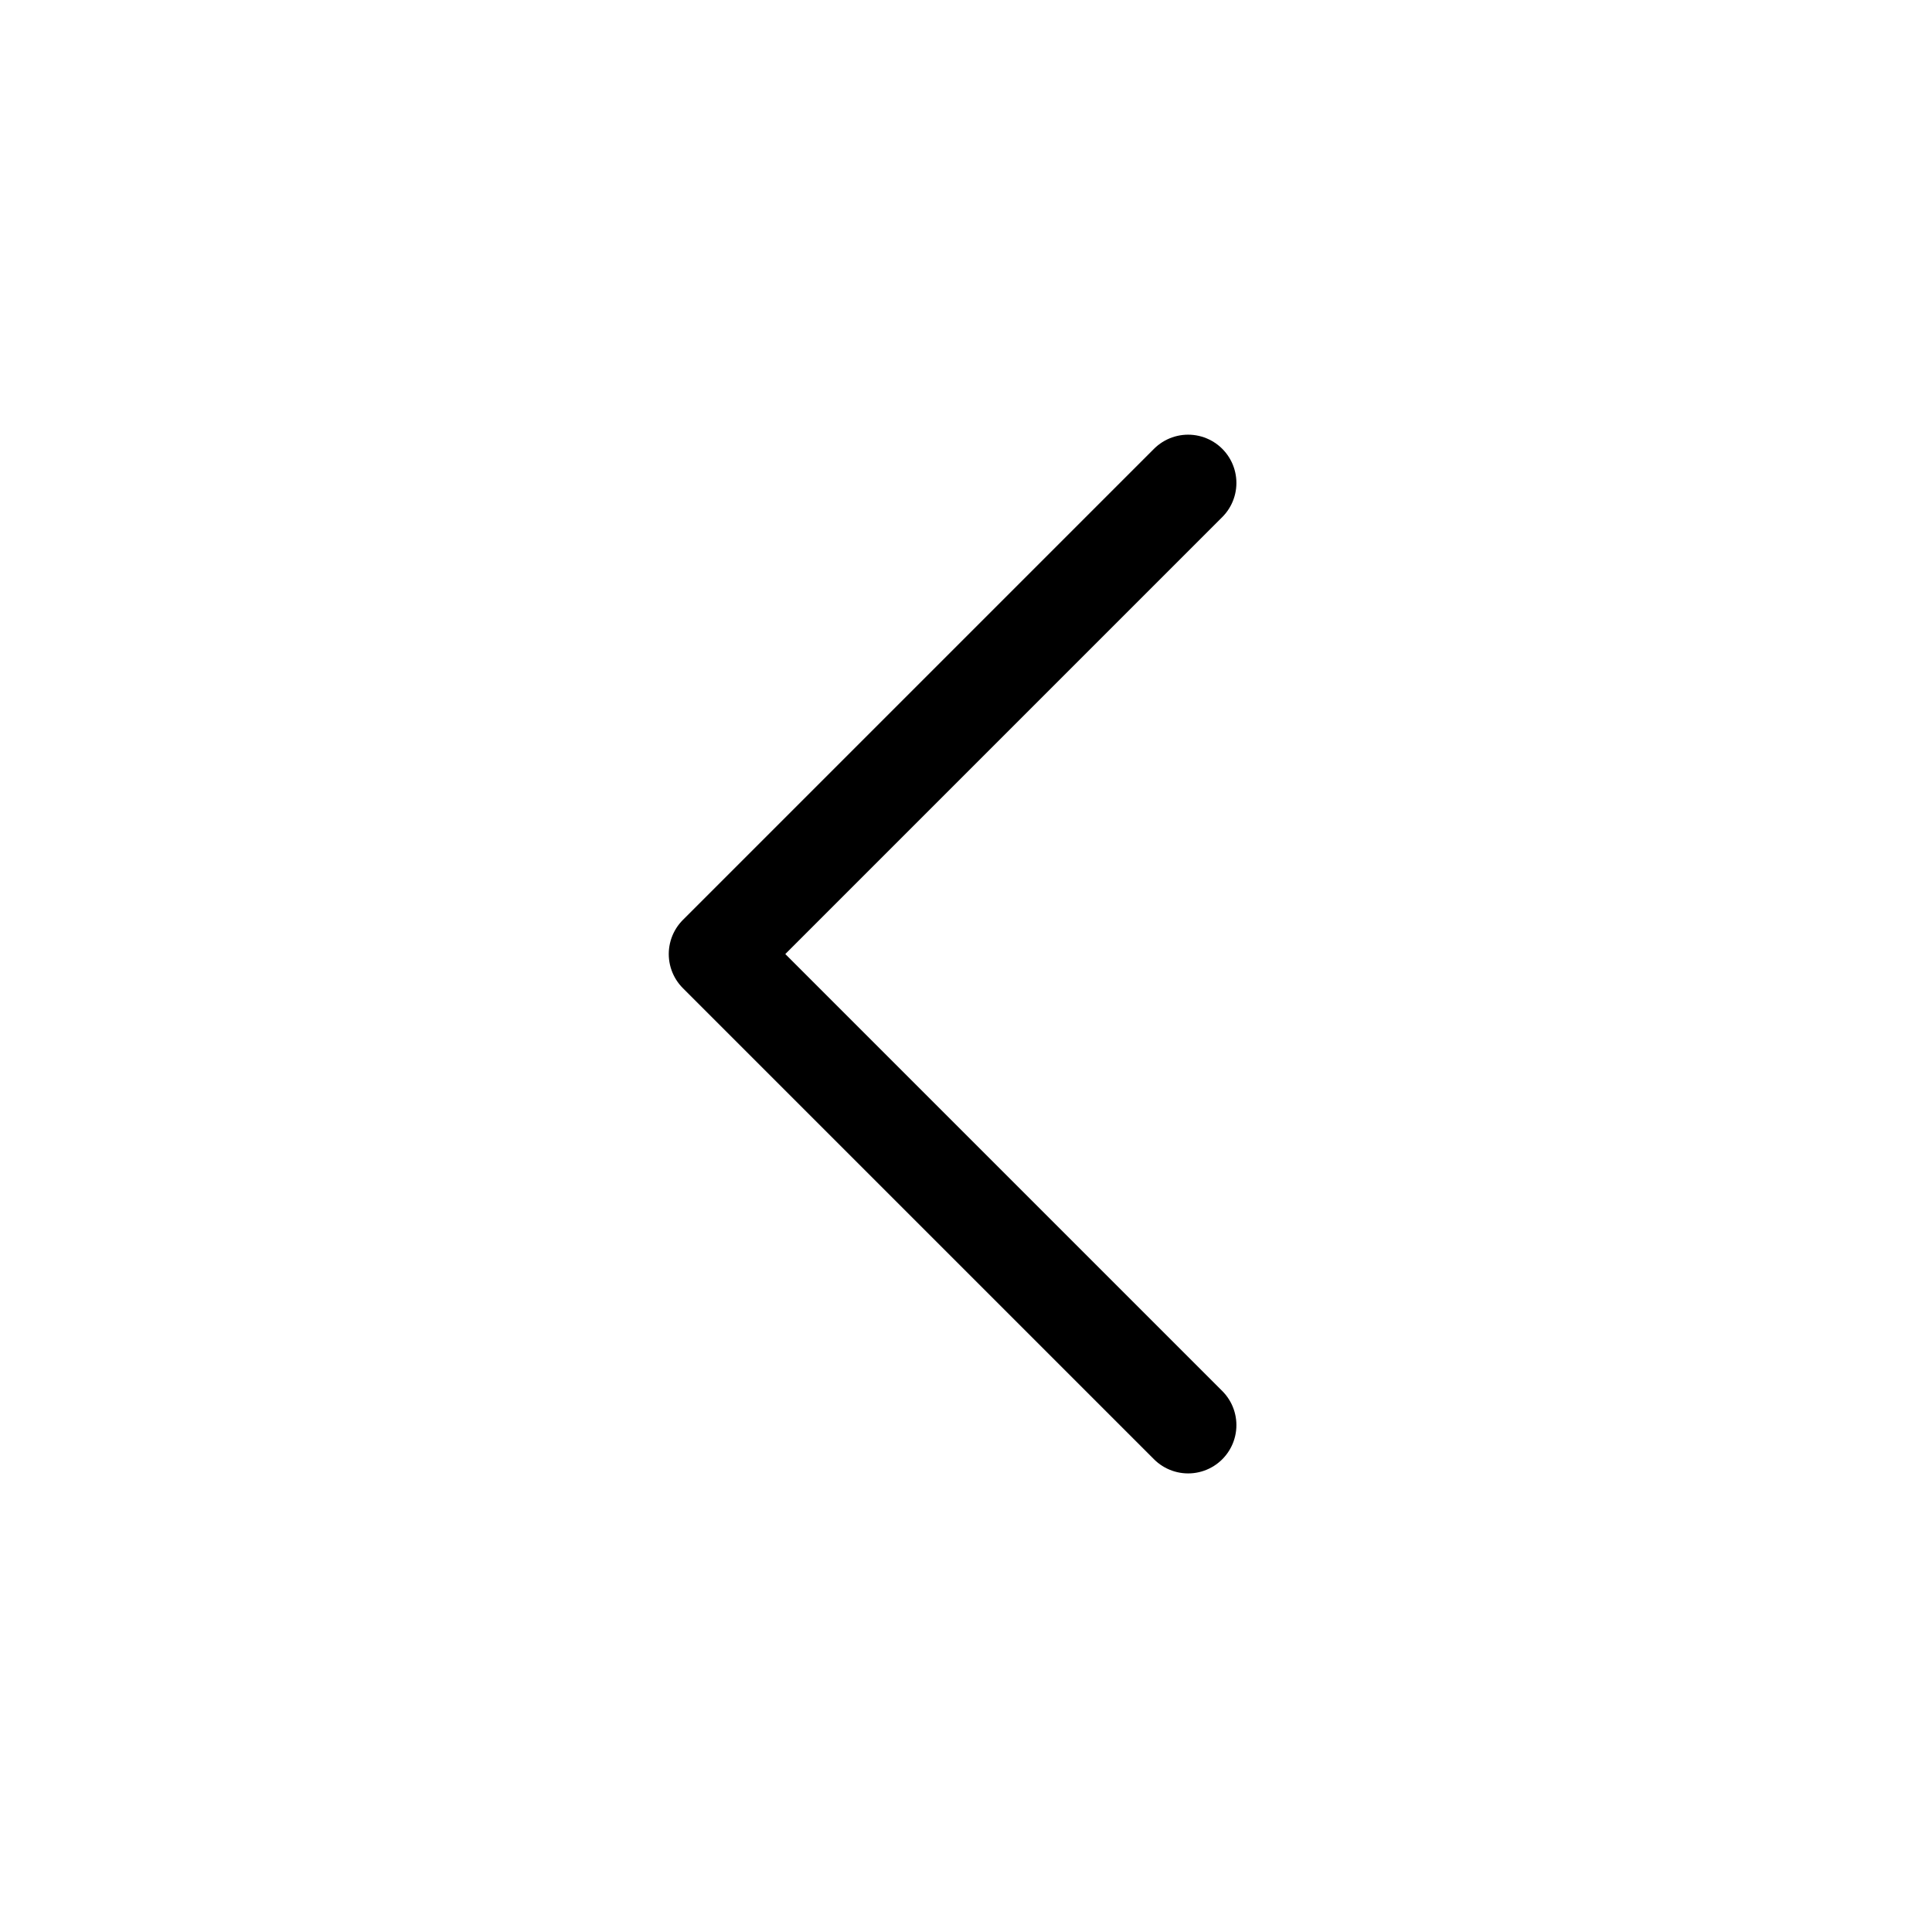<svg width="37" height="37" viewBox="0 0 37 37" fill="none" xmlns="http://www.w3.org/2000/svg">
<path d="M22.754 27.293L13.732 18.271L22.754 9.249" stroke="black" stroke-width="1.849" stroke-linecap="round" stroke-linejoin="round"/>
</svg>
